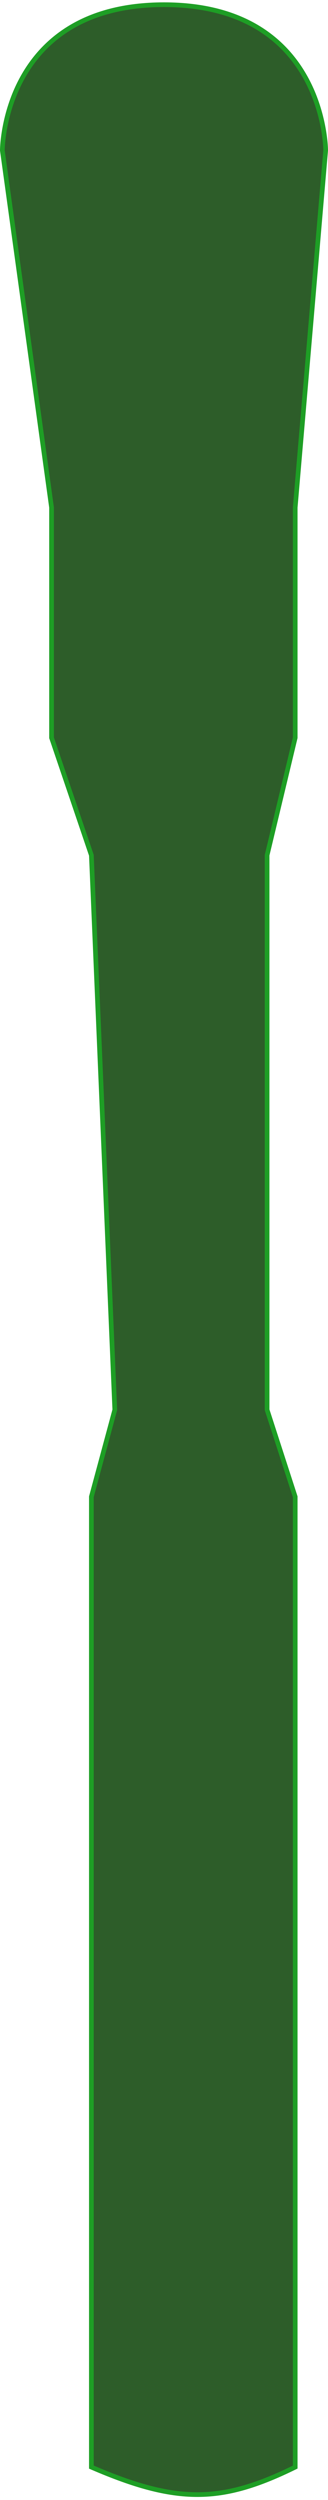 <svg width="70" height="532" viewBox="0 0 70 532" fill="none" xmlns="http://www.w3.org/2000/svg">
<path d="M19.5 318.5V525C37.784 532.886 47.281 532.717 63 525V318.5L57 300V182L63 157V108L69.5 32C69.5 32 69.5 1 35 1C0.5 1 0.5 32 0.5 32L11 108V157L19.5 182L24.5 300L19.5 318.5Z" fill="#2D5D29" stroke="#1E9E25"/>
</svg>
